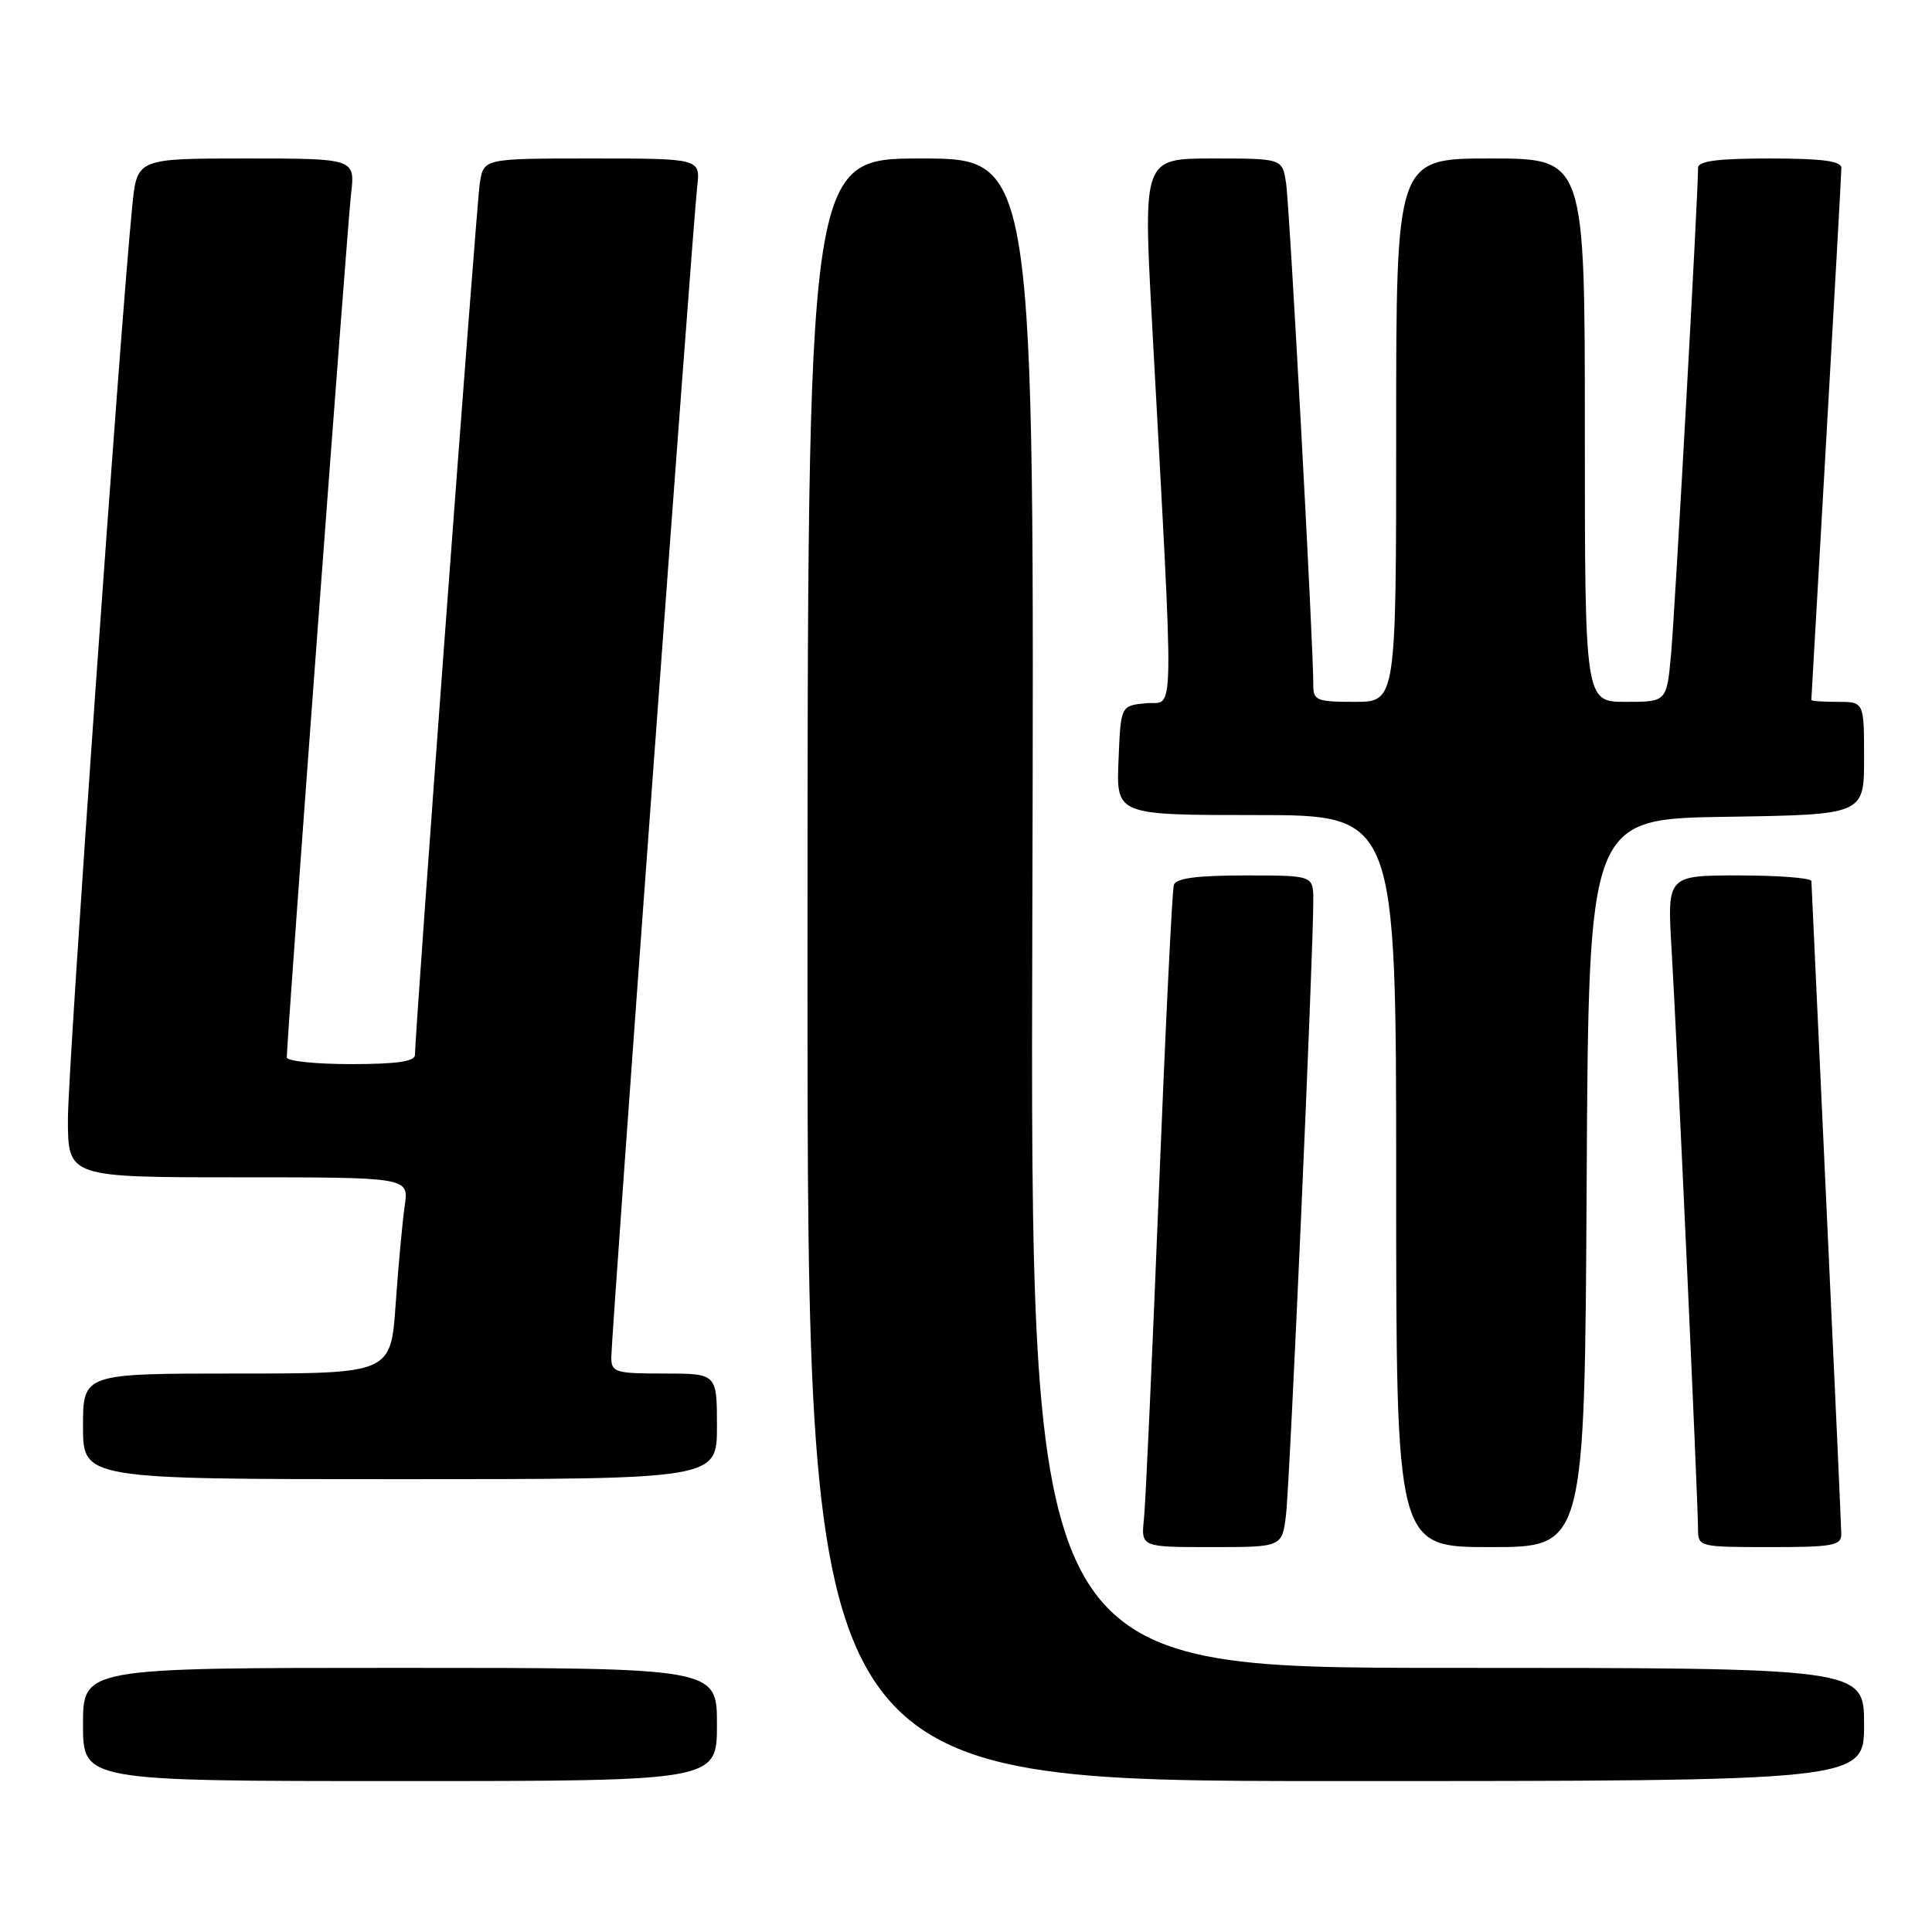 <?xml version="1.0" encoding="UTF-8" standalone="no"?>
<!DOCTYPE svg PUBLIC "-//W3C//DTD SVG 1.1//EN" "http://www.w3.org/Graphics/SVG/1.1/DTD/svg11.dtd" >
<svg xmlns="http://www.w3.org/2000/svg" xmlns:xlink="http://www.w3.org/1999/xlink" version="1.1" viewBox="0 0 256 256">
 <g >
 <path fill="currentColor"
d=" M 95.00 228.50 C 95.00 221.00 95.00 221.00 53.00 221.00 C 11.00 221.00 11.00 221.00 11.00 228.50 C 11.00 236.00 11.00 236.00 53.00 236.00 C 95.00 236.00 95.00 236.00 95.00 228.50 Z  M 247.00 228.50 C 247.00 221.00 247.00 221.00 191.75 221.00 C 136.50 221.00 136.50 221.00 136.79 121.00 C 137.07 21.00 137.07 21.00 122.04 21.00 C 107.00 21.00 107.00 21.00 107.00 128.50 C 107.00 236.00 107.00 236.00 177.00 236.00 C 247.00 236.00 247.00 236.00 247.00 228.50 Z  M 170.40 200.75 C 170.91 196.65 174.05 125.87 174.02 119.25 C 174.00 116.00 174.00 116.00 164.97 116.00 C 158.62 116.00 155.82 116.37 155.54 117.25 C 155.32 117.94 154.42 136.28 153.55 158.00 C 152.68 179.72 151.80 199.19 151.58 201.25 C 151.19 205.00 151.19 205.00 160.53 205.00 C 169.88 205.00 169.88 205.00 170.40 200.75 Z  M 210.24 156.75 C 210.50 108.50 210.50 108.50 228.75 108.23 C 247.00 107.95 247.00 107.95 247.00 100.48 C 247.00 93.00 247.00 93.00 243.50 93.00 C 241.57 93.00 240.00 92.89 240.01 92.75 C 240.01 92.61 240.91 76.97 242.00 58.00 C 243.09 39.02 243.99 22.94 243.99 22.25 C 244.00 21.34 241.44 21.00 234.50 21.00 C 227.56 21.00 225.00 21.34 225.00 22.25 C 225.02 25.62 221.92 81.31 221.42 86.75 C 220.84 93.00 220.84 93.00 215.42 93.00 C 210.00 93.00 210.00 93.00 210.00 57.00 C 210.00 21.00 210.00 21.00 197.50 21.00 C 185.00 21.00 185.00 21.00 185.00 57.00 C 185.00 93.00 185.00 93.00 179.50 93.00 C 174.46 93.00 174.00 92.81 174.02 90.75 C 174.05 85.79 170.88 27.28 170.41 24.25 C 169.91 21.00 169.91 21.00 160.69 21.00 C 151.47 21.00 151.47 21.00 152.65 42.75 C 155.62 97.54 155.69 92.81 151.88 93.18 C 148.50 93.50 148.50 93.50 148.21 100.75 C 147.91 108.00 147.91 108.00 166.46 108.00 C 185.00 108.00 185.00 108.00 185.00 156.50 C 185.00 205.00 185.00 205.00 197.49 205.00 C 209.98 205.00 209.98 205.00 210.24 156.75 Z  M 243.98 203.25 C 243.97 202.29 243.08 182.60 242.00 159.50 C 240.92 136.40 240.03 117.16 240.02 116.75 C 240.01 116.34 235.70 116.00 230.45 116.00 C 220.91 116.00 220.91 116.00 221.49 125.75 C 222.17 137.07 225.00 199.13 225.00 202.63 C 225.00 204.96 225.18 205.00 234.50 205.00 C 242.89 205.00 244.00 204.80 243.98 203.25 Z  M 95.00 189.00 C 95.00 182.00 95.00 182.00 88.00 182.00 C 81.51 182.00 81.00 181.84 81.00 179.85 C 81.00 177.07 91.81 29.68 92.38 24.75 C 92.81 21.00 92.81 21.00 78.45 21.00 C 64.09 21.00 64.09 21.00 63.58 24.25 C 63.12 27.17 54.98 136.72 54.99 139.75 C 55.00 140.65 52.64 141.00 46.50 141.00 C 41.83 141.00 38.00 140.60 38.00 140.11 C 38.00 137.72 46.03 29.87 46.51 25.75 C 47.07 21.00 47.07 21.00 32.61 21.00 C 18.16 21.00 18.16 21.00 17.53 27.25 C 15.90 43.63 9.00 141.42 9.00 148.25 C 9.00 156.00 9.00 156.00 31.59 156.00 C 54.18 156.00 54.18 156.00 53.63 159.75 C 53.33 161.81 52.79 167.66 52.43 172.75 C 51.79 182.00 51.79 182.00 31.39 182.00 C 11.00 182.00 11.00 182.00 11.00 189.00 C 11.00 196.00 11.00 196.00 53.00 196.00 C 95.00 196.00 95.00 196.00 95.00 189.00 Z "/>
</g>
</svg>